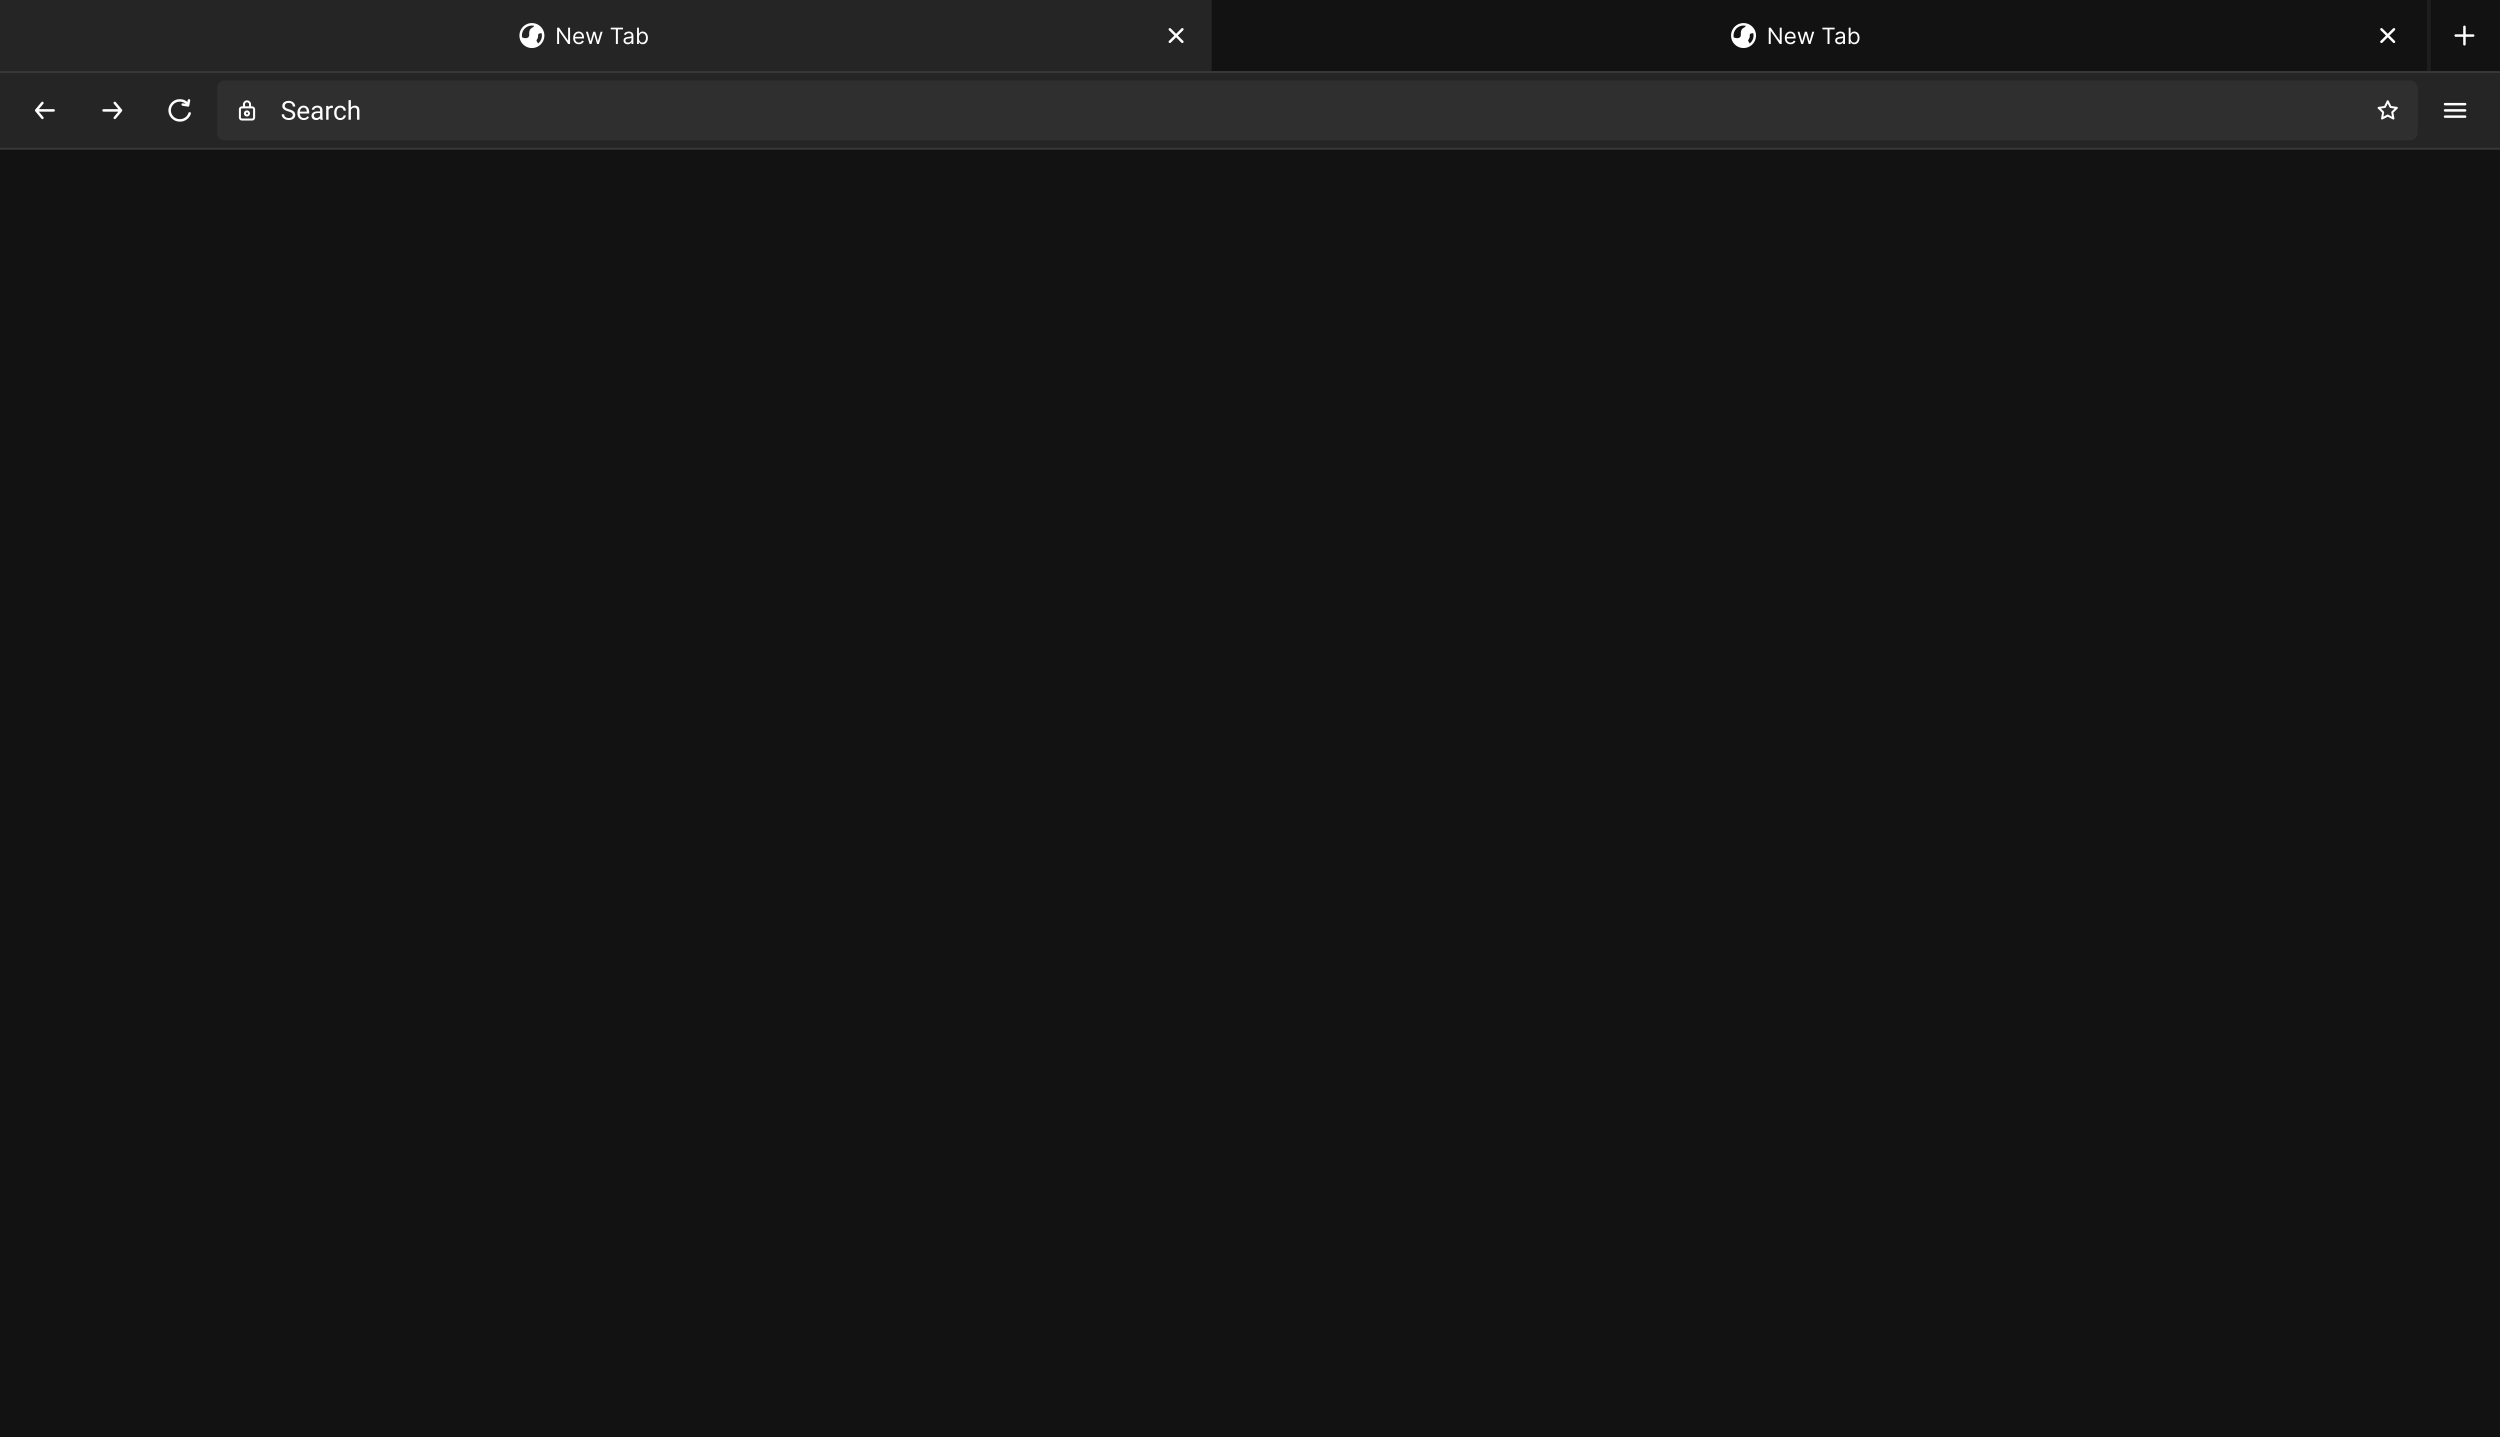 <svg xmlns="http://www.w3.org/2000/svg" width="1336" height="768" fill="none" viewBox="0 0 1336 768">
  <rect x="0" y="0" width="1336" height="768" fill="#808080" stroke="none"/>
  <g clip-path="url(#a)">
    <path fill="#121212" d="M0 0h1336v768H0z"/>
    <path fill="#252525" d="M-.5 38.5h1337v41H-.5z"/>
    <g clip-path="url(#b)">
      <path fill="#fff" d="M28.667 58.333H20.76l2.42-2.906a.668.668 0 0 0-1.027-.854l-3.333 4a.797.797 0 0 0-.06.1c0 .034 0 .054-.047.087a.664.664 0 0 0-.046.24c0 .082.016.164.046.24 0 .033 0 .053.047.087a.805.805 0 0 0 .06.1l3.333 4a.666.666 0 0 0 .94.086.666.666 0 0 0 .087-.94l-2.42-2.906h7.907a.667.667 0 0 0 0-1.334Z"/>
    </g>
    <g clip-path="url(#c)">
      <path fill="#fff" d="M55.333 59.667h7.907l-2.42 2.906a.668.668 0 0 0 1.027.854l3.333-4a.797.797 0 0 0 .06-.1c0-.034 0-.054.047-.087a.666.666 0 0 0 .046-.24.666.666 0 0 0-.046-.24c0-.033 0-.053-.047-.087a.805.805 0 0 0-.06-.1l-3.333-4a.668.668 0 0 0-1.027.854l2.42 2.906h-7.907a.667.667 0 0 0 0 1.334Z"/>
    </g>
    <g clip-path="url(#d)">
      <path fill="#fff" d="M101.533 59.953a.667.667 0 0 0-.833.434 4.76 4.76 0 0 1-4.58 3.28A4.734 4.734 0 0 1 91.333 59a4.734 4.734 0 0 1 4.787-4.667 4.84 4.84 0 0 1 3.1 1.114l-1.447-.24a.666.666 0 0 0-.757.814.668.668 0 0 0 .544.506l2.827.466h.113a.668.668 0 0 0 .227-.04.212.212 0 0 0 .066-.04.523.523 0 0 0 .134-.073l.06-.073c0-.034.06-.06.086-.1.027-.04 0-.067.034-.094a.858.858 0 0 0 .046-.12l.5-2.666a.674.674 0 0 0-.294-.694.682.682 0 0 0-.754.006.68.68 0 0 0-.285.434l-.18.967a6.14 6.14 0 0 0-4.02-1.5A6.067 6.067 0 0 0 90 59a6.066 6.066 0 0 0 6.12 6 6.08 6.08 0 0 0 5.88-4.213.67.67 0 0 0-.467-.834Z"/>
    </g>
    <rect width="1176" height="32" x="116" y="43" fill="#fff" fill-opacity=".05" rx="4"/>
    <g clip-path="url(#e)">
      <path fill="#fff" d="M134.708 56.833h-.541V55.81a2.168 2.168 0 0 0-3.699-1.532 2.168 2.168 0 0 0-.635 1.532v1.023h-.541a1.623 1.623 0 0 0-1.625 1.625v4.334a1.624 1.624 0 0 0 1.625 1.625h5.416a1.623 1.623 0 0 0 1.625-1.625v-4.334a1.624 1.624 0 0 0-1.625-1.625Zm-3.791-1.023A1.112 1.112 0 0 1 132 54.667a1.116 1.116 0 0 1 1.083 1.143v1.023h-2.166V55.81Zm4.333 6.982a.54.54 0 0 1-.542.541h-5.416a.54.54 0 0 1-.542-.541v-4.334a.54.54 0 0 1 .542-.541h5.416a.54.54 0 0 1 .542.541v4.334Z"/>
      <path fill="#fff" d="M132 59a1.626 1.626 0 1 0 0 3.251A1.626 1.626 0 0 0 132 59Zm0 2.167a.542.542 0 1 1 0-1.085.542.542 0 0 1 0 1.085Z"/>
    </g>
    <path fill="#fff" d="M156.46 61.484a1.61 1.61 0 0 0-.109-.615 1.177 1.177 0 0 0-.37-.492 2.883 2.883 0 0 0-.724-.417 10.186 10.186 0 0 0-1.162-.403 10.672 10.672 0 0 1-1.333-.486 4.66 4.66 0 0 1-1.019-.622 2.455 2.455 0 0 1-.649-.8 2.27 2.27 0 0 1-.226-1.032c0-.387.08-.745.239-1.073a2.52 2.52 0 0 1 .684-.854 3.324 3.324 0 0 1 1.073-.575 4.422 4.422 0 0 1 1.388-.205c.747 0 1.381.144 1.9.43.524.283.923.655 1.197 1.115a2.8 2.8 0 0 1 .41 1.463h-1.313a2 2 0 0 0-.239-.991 1.644 1.644 0 0 0-.725-.684c-.323-.169-.733-.253-1.23-.253-.469 0-.857.07-1.162.212a1.542 1.542 0 0 0-.684.574 1.566 1.566 0 0 0-.218.827c0 .21.043.402.129.575.092.168.231.326.417.471.192.146.433.28.725.404.296.123.649.241 1.06.355.565.16 1.052.337 1.462.533.411.196.748.417 1.012.663.269.242.467.518.595.828.132.305.198.651.198 1.039 0 .405-.082.772-.246 1.1a2.396 2.396 0 0 1-.704.841 3.394 3.394 0 0 1-1.101.54 5.085 5.085 0 0 1-1.422.185 4.93 4.93 0 0 1-1.36-.192 4.06 4.06 0 0 1-1.21-.574 3.012 3.012 0 0 1-.868-.943c-.214-.378-.321-.816-.321-1.313h1.312c0 .342.066.636.198.882.133.242.313.442.54.602.233.16.495.278.787.355.296.073.603.11.922.11.461 0 .85-.064 1.169-.192.319-.127.561-.31.725-.547a1.41 1.41 0 0 0 .253-.84Zm5.886 2.653c-.515 0-.982-.087-1.402-.26a3.187 3.187 0 0 1-1.073-.745 3.308 3.308 0 0 1-.683-1.135 4.15 4.15 0 0 1-.24-1.435v-.288c0-.601.089-1.137.267-1.606a3.6 3.6 0 0 1 .724-1.203 3.108 3.108 0 0 1 1.04-.745 2.982 2.982 0 0 1 1.203-.253c.528 0 .984.09 1.367.273.387.182.704.438.95.766.246.323.428.706.547 1.148a5.5 5.5 0 0 1 .178 1.436v.567H159.7v-1.032h4.259v-.096a3.162 3.162 0 0 0-.205-.957 1.72 1.72 0 0 0-.547-.765c-.251-.2-.592-.301-1.025-.301a1.72 1.72 0 0 0-1.415.718 2.675 2.675 0 0 0-.404.868 4.43 4.43 0 0 0-.143 1.182v.288c0 .35.048.68.143.99.101.306.244.575.431.807.191.233.421.415.69.547.274.132.584.199.93.199.447 0 .825-.092 1.135-.274a2.8 2.8 0 0 0 .813-.731l.766.608c-.16.242-.362.472-.608.69-.247.22-.55.397-.91.534-.355.136-.777.205-1.264.205Zm8.716-1.402v-3.807c0-.292-.06-.545-.178-.76a1.162 1.162 0 0 0-.52-.505c-.232-.118-.519-.178-.861-.178-.319 0-.599.055-.841.164a1.46 1.46 0 0 0-.56.431.94.94 0 0 0-.199.574h-1.264c0-.264.068-.526.205-.786a2.28 2.28 0 0 1 .588-.704 2.93 2.93 0 0 1 .929-.506 3.67 3.67 0 0 1 1.217-.191c.538 0 1.012.09 1.422.273.415.182.738.458.971.827.237.365.355.823.355 1.374v3.446c0 .246.021.508.062.786.045.278.111.517.198.718V64h-1.319a2.374 2.374 0 0 1-.151-.581 4.743 4.743 0 0 1-.054-.684Zm.218-3.22.014.89h-1.278c-.36 0-.682.029-.964.088-.283.055-.52.14-.711.253a1.205 1.205 0 0 0-.438.43c-.1.17-.15.368-.15.596 0 .232.052.444.157.635.105.192.262.344.472.458.214.11.476.164.786.164a2.125 2.125 0 0 0 1.729-.848c.178-.236.274-.467.288-.69l.54.609a1.846 1.846 0 0 1-.26.635 3.036 3.036 0 0 1-.568.67 3.06 3.06 0 0 1-.834.527 2.715 2.715 0 0 1-1.08.205c-.501 0-.941-.098-1.319-.294a2.256 2.256 0 0 1-.875-.786 2.082 2.082 0 0 1-.308-1.115c0-.396.078-.745.233-1.045a2.02 2.02 0 0 1 .67-.76 3.17 3.17 0 0 1 1.053-.464c.41-.105.868-.157 1.374-.157h1.469Zm4.3-1.75V64h-1.265v-7.397h1.231l.034 1.163Zm2.311-1.203-.007 1.176a1.82 1.82 0 0 0-.301-.04 3.196 3.196 0 0 0-.314-.014c-.292 0-.55.045-.773.136a1.604 1.604 0 0 0-.567.383 1.84 1.84 0 0 0-.369.588c-.087.223-.144.47-.171.738l-.356.205c0-.446.043-.866.13-1.257.091-.392.23-.739.417-1.04.187-.305.424-.542.711-.71.292-.174.638-.26 1.039-.26.091 0 .196.011.315.034.118.018.2.039.246.062Zm3.992 6.536c.301 0 .579-.062.834-.185a1.72 1.72 0 0 0 .629-.506 1.41 1.41 0 0 0 .28-.745h1.203a2.26 2.26 0 0 1-.444 1.224 3.032 3.032 0 0 1-1.06.909 3.072 3.072 0 0 1-1.442.342c-.556 0-1.042-.098-1.456-.294a2.895 2.895 0 0 1-1.026-.807 3.606 3.606 0 0 1-.608-1.176 4.968 4.968 0 0 1-.198-1.415v-.287c0-.497.066-.966.198-1.408.137-.447.339-.84.608-1.183.274-.341.616-.61 1.026-.806.414-.196.9-.294 1.456-.294.579 0 1.084.118 1.517.355a2.61 2.61 0 0 1 1.019.957c.251.401.387.857.41 1.367h-1.203a1.817 1.817 0 0 0-.26-.827 1.621 1.621 0 0 0-.601-.588 1.684 1.684 0 0 0-.882-.225c-.388 0-.713.077-.978.232a1.72 1.72 0 0 0-.622.615c-.15.256-.26.54-.328.855-.064.31-.096.627-.096.95v.287c0 .324.032.643.096.957.064.315.171.6.321.855.155.255.363.46.622.615.265.15.593.226.985.226Zm5.633-9.598V64h-1.265V53.5h1.265Zm-.301 6.522-.527-.021c.005-.506.08-.973.226-1.401.146-.433.351-.81.615-1.128a2.746 2.746 0 0 1 2.167-1.005c.365 0 .693.05.985.15.291.096.54.25.745.465.209.214.369.492.478.834.11.337.164.75.164 1.237V64h-1.271v-4.86c0-.388-.057-.698-.171-.93a1.05 1.05 0 0 0-.499-.513c-.219-.11-.488-.164-.807-.164-.314 0-.601.066-.861.198a2.065 2.065 0 0 0-.663.547 2.763 2.763 0 0 0-.581 1.744Z"/>
    <g clip-path="url(#f)">
      <path fill="#fff" d="M1279.01 63.875c-.08 0-.17-.02-.25-.06L1276 62.37l-2.76 1.446a.537.537 0 0 1-.57-.042.516.516 0 0 1-.19-.235.503.503 0 0 1-.03-.297l.54-3.05-2.23-2.166a.503.503 0 0 1-.14-.252.57.57 0 0 1 .01-.29.581.581 0 0 1 .16-.247.58.58 0 0 1 .28-.121l3.08-.45 1.36-2.778a.64.64 0 0 1 .2-.223.565.565 0 0 1 .29-.083c.1 0 .2.029.29.083a.64.64 0 0 1 .2.223l1.37 2.773 3.09.45c.1.014.2.056.27.121a.52.52 0 0 1 .03.789l-2.23 2.166.54 3.05c.02.101.01.206-.03.302a.497.497 0 0 1-.18.24.557.557 0 0 1-.34.097Zm-3.01-2.654c.09-.002.17.018.25.06l2.04 1.083-.39-2.28a.575.575 0 0 1 .02-.261c.03-.084.07-.16.14-.222l1.62-1.587-2.27-.336a.564.564 0 0 1-.39-.303l-1.02-2.031-1.02 2.031a.565.565 0 0 1-.17.196.526.526 0 0 1-.24.096l-2.28.336 1.63 1.587c.06.062.11.138.14.222.03.084.03.173.02.26l-.39 2.254 2.04-1.084a.49.49 0 0 1 .27-.021Z"/>
    </g>
    <g clip-path="url(#g)">
      <path fill="#fff" d="M1317.37 58.333h-10.74a.63.63 0 0 0-.63.634v.066c0 .35.28.634.63.634h10.74a.63.63 0 0 0 .63-.634v-.066a.63.63 0 0 0-.63-.634Zm0 3.334h-10.74a.63.63 0 0 0-.63.633v.067c0 .35.28.633.63.633h10.74a.63.63 0 0 0 .63-.633V62.3a.63.63 0 0 0-.63-.633Zm0-6.667h-10.74a.63.63 0 0 0-.63.633v.067c0 .35.28.633.63.633h10.74a.63.63 0 0 0 .63-.633v-.067a.63.63 0 0 0-.63-.633Z"/>
    </g>
    <path stroke="#383838" d="M-.5 38.5h1337v41H-.5z"/>
    <g clip-path="url(#h)">
      <g clip-path="url(#i)">
        <path fill="#252525" d="M0 0h647.5v38H0z"/>
        <g clip-path="url(#j)">
          <g clip-path="url(#k)">
            <path fill="#fff" d="M284.25 12.333a6.667 6.667 0 1 0 0 13.335 6.667 6.667 0 0 0 0-13.335Zm0 1.334c.402.002.802.05 1.193.14-.116.261-.294.49-.52.666-.146.114-.306.207-.466.307a3.04 3.04 0 0 0-1.234 1.113 4.326 4.326 0 0 0-.413 2.2c0 .907 0 1.44-.633 1.914-.914.713-2.307.313-3.174-.047a5.334 5.334 0 0 1 5.247-6.293Zm3.26 9.546a4.507 4.507 0 0 0-.42-.76c-.073-.106-.147-.213-.213-.326-.26-.454-.167-.667.253-1.334l.067-.113c.27-.496.404-1.055.386-1.62 0-.224.02-.447.06-.667.107-.486 1.14-.62 1.78-.666a5.29 5.29 0 0 1-1.906 5.52l-.007-.034Z"/>
          </g>
          <path fill="#fff" d="M304.643 14.773V23.5h-1.022l-4.756-6.852h-.085V23.5h-1.057v-8.727h1.023l4.772 6.869h.086v-6.87h1.039Zm4.723 8.863c-.631 0-1.175-.139-1.632-.417a2.8 2.8 0 0 1-1.053-1.176c-.244-.506-.366-1.094-.366-1.765 0-.67.122-1.261.366-1.772a2.887 2.887 0 0 1 1.032-1.202c.443-.29.96-.435 1.551-.435.341 0 .677.057 1.01.17.332.114.635.3.907.555.273.253.49.588.652 1.005.162.418.243.932.243 1.543v.426h-5.045v-.87h4.022c0-.369-.073-.698-.221-.988a1.67 1.67 0 0 0-.622-.686 1.744 1.744 0 0 0-.946-.251c-.401 0-.747.1-1.04.298a1.96 1.96 0 0 0-.669.767 2.257 2.257 0 0 0-.235 1.014v.58c0 .494.086.913.256 1.257.173.34.414.6.72.78.307.176.664.264 1.07.264a2.2 2.2 0 0 0 .716-.11c.216-.078.402-.191.558-.342.156-.153.277-.343.362-.57l.972.272c-.102.33-.274.62-.516.87-.241.246-.539.44-.895.579a3.316 3.316 0 0 1-1.197.204Zm5.723-.136-1.994-6.546h1.056l1.415 5.012h.068l1.398-5.012h1.074l1.381 4.995h.068l1.415-4.995h1.056l-1.994 6.546h-.988l-1.432-5.028h-.103l-1.431 5.028h-.989Zm11.301-7.79v-.937h6.546v.937h-2.745v7.79h-1.057v-7.79h-2.744Zm9.076 7.943c-.415 0-.791-.078-1.13-.234a1.939 1.939 0 0 1-.805-.686c-.199-.301-.298-.665-.298-1.091 0-.375.074-.679.221-.912a1.57 1.57 0 0 1 .593-.554 3.12 3.12 0 0 1 .818-.298 10.1 10.1 0 0 1 .908-.162c.397-.051.72-.09.967-.115.25-.029.432-.075.545-.14.117-.066.175-.18.175-.342v-.034c0-.42-.115-.747-.345-.98-.227-.233-.573-.35-1.036-.35-.48 0-.856.106-1.129.316-.273.21-.464.435-.575.673l-.955-.34c.171-.398.398-.708.682-.93.287-.224.6-.38.938-.468a3.888 3.888 0 0 1 1.005-.137c.211 0 .452.026.725.077.275.048.541.15.797.303.258.153.473.385.643.694.171.31.256.725.256 1.244V23.5h-1.006v-.886h-.051a1.768 1.768 0 0 1-.341.456 1.97 1.97 0 0 1-.635.413c-.264.114-.587.17-.967.17Zm.153-.903c.398 0 .733-.078 1.006-.234a1.597 1.597 0 0 0 .835-1.385v-.92c-.043.05-.136.097-.281.14-.142.04-.307.075-.495.106a22.013 22.013 0 0 1-.963.128 3.91 3.91 0 0 0-.733.166 1.263 1.263 0 0 0-.545.337c-.136.148-.205.35-.205.605 0 .35.13.614.388.793.262.176.593.264.993.264Zm4.819.75v-8.727h1.005v3.221h.086c.073-.113.176-.258.306-.434.134-.18.324-.338.571-.478.25-.142.588-.213 1.015-.213.551 0 1.037.138 1.457.414.42.275.749.666.984 1.171.236.506.354 1.103.354 1.79 0 .694-.118 1.294-.354 1.803-.235.506-.562.898-.98 1.176a2.56 2.56 0 0 1-1.444.413c-.421 0-.757-.07-1.01-.208a1.867 1.867 0 0 1-.584-.482 6.261 6.261 0 0 1-.315-.452h-.12V23.5h-.971Zm.988-3.273c0 .495.073.93.218 1.308.145.375.356.67.635.883.278.21.619.315 1.022.315.421 0 .772-.11 1.053-.332.284-.225.497-.526.639-.904a3.54 3.54 0 0 0 .217-1.27c0-.46-.071-.875-.213-1.244a1.922 1.922 0 0 0-.635-.882c-.281-.219-.635-.328-1.061-.328-.409 0-.753.103-1.031.31a1.87 1.87 0 0 0-.631.862c-.142.366-.213.794-.213 1.282Z"/>
        </g>
        <g clip-path="url(#l)">
          <g clip-path="url(#m)">
            <path fill="#fff" d="m629.44 19 2.867-2.86a.672.672 0 0 0 0-.947.671.671 0 0 0-.947 0l-2.86 2.867-2.86-2.867a.67.67 0 0 0-.947.947L627.56 19l-2.867 2.86a.677.677 0 0 0-.197.473.677.677 0 0 0 .671.67.663.663 0 0 0 .473-.196l2.86-2.867 2.86 2.867a.669.669 0 1 0 .947-.947L629.44 19Z"/>
          </g>
        </g>
        <g clip-path="url(#n)">
          <g clip-path="url(#o)">
            <path fill="#fff" d="M931.75 12.333a6.667 6.667 0 1 0 0 13.335 6.667 6.667 0 0 0 0-13.335Zm0 1.334c.402.002.802.05 1.193.14-.116.261-.294.49-.52.666-.146.114-.306.207-.466.307a3.04 3.04 0 0 0-1.234 1.113 4.326 4.326 0 0 0-.413 2.2c0 .907 0 1.44-.633 1.914-.914.713-2.307.313-3.174-.047a5.334 5.334 0 0 1 5.247-6.293Zm3.26 9.546a4.507 4.507 0 0 0-.42-.76c-.073-.106-.147-.213-.213-.326-.26-.454-.167-.667.253-1.334l.067-.113c.27-.496.404-1.055.386-1.62 0-.224.02-.447.06-.667.107-.486 1.14-.62 1.78-.666a5.29 5.29 0 0 1-1.906 5.52l-.007-.034Z"/>
          </g>
          <path fill="#fff" d="M952.143 14.773V23.5h-1.022l-4.756-6.852h-.085V23.5h-1.057v-8.727h1.023l4.772 6.869h.086v-6.87h1.039Zm4.723 8.863c-.631 0-1.175-.139-1.632-.417a2.8 2.8 0 0 1-1.053-1.176c-.244-.506-.366-1.094-.366-1.765 0-.67.122-1.261.366-1.772a2.887 2.887 0 0 1 1.032-1.202c.443-.29.96-.435 1.551-.435.341 0 .677.057 1.01.17.332.114.635.3.907.555.273.253.49.588.652 1.005.162.418.243.932.243 1.543v.426h-5.045v-.87h4.022c0-.369-.073-.698-.221-.988a1.67 1.67 0 0 0-.622-.686 1.744 1.744 0 0 0-.946-.251c-.401 0-.747.1-1.04.298a1.96 1.96 0 0 0-.669.767 2.257 2.257 0 0 0-.235 1.014v.58c0 .494.086.913.256 1.257.173.34.414.6.72.78.307.176.664.264 1.07.264a2.2 2.2 0 0 0 .716-.11c.216-.078.402-.191.558-.342.156-.153.277-.343.362-.57l.972.272c-.102.33-.274.62-.516.87-.241.246-.539.44-.895.579a3.316 3.316 0 0 1-1.197.204Zm5.723-.136-1.994-6.546h1.056l1.415 5.012h.068l1.398-5.012h1.074l1.381 4.995h.068l1.415-4.995h1.056l-1.994 6.546h-.988l-1.432-5.028h-.103l-1.431 5.028h-.989Zm11.301-7.79v-.937h6.546v.937h-2.745v7.79h-1.057v-7.79h-2.744Zm9.076 7.943c-.415 0-.791-.078-1.13-.234a1.939 1.939 0 0 1-.805-.686c-.199-.301-.298-.665-.298-1.091 0-.375.074-.679.221-.912a1.57 1.57 0 0 1 .593-.554 3.12 3.12 0 0 1 .818-.298 10.1 10.1 0 0 1 .908-.162c.397-.051.72-.09.967-.115.25-.029.432-.075.545-.14.117-.066.175-.18.175-.342v-.034c0-.42-.115-.747-.345-.98-.227-.233-.573-.35-1.036-.35-.48 0-.856.106-1.129.316-.273.21-.464.435-.575.673l-.955-.34c.171-.398.398-.708.682-.93.287-.224.6-.38.938-.468a3.888 3.888 0 0 1 1.005-.137c.211 0 .452.026.725.077.275.048.541.15.797.303.258.153.473.385.643.694.171.31.256.725.256 1.244V23.5h-1.006v-.886h-.051a1.768 1.768 0 0 1-.341.456 1.97 1.97 0 0 1-.635.413c-.264.114-.587.17-.967.17Zm.153-.903c.398 0 .733-.078 1.006-.234a1.597 1.597 0 0 0 .835-1.385v-.92c-.043.05-.136.097-.281.14-.142.04-.307.075-.495.106a22.013 22.013 0 0 1-.963.128 3.91 3.91 0 0 0-.733.166 1.263 1.263 0 0 0-.545.337c-.136.148-.205.35-.205.605 0 .35.13.614.388.793.262.176.593.264.993.264Zm4.819.75v-8.727h1.005v3.221h.086c.073-.113.176-.258.306-.434.134-.18.324-.338.571-.478.25-.142.588-.213 1.015-.213.551 0 1.037.138 1.457.414.42.275.749.666.984 1.171.236.506.354 1.103.354 1.79 0 .694-.118 1.294-.354 1.803-.235.506-.562.898-.98 1.176a2.56 2.56 0 0 1-1.444.413c-.421 0-.757-.07-1.01-.208a1.867 1.867 0 0 1-.584-.482 6.261 6.261 0 0 1-.315-.452h-.12V23.5h-.971Zm.988-3.273c0 .495.073.93.218 1.308.145.375.356.67.635.883.278.21.619.315 1.022.315.421 0 .772-.11 1.053-.332.284-.225.497-.526.639-.904a3.54 3.54 0 0 0 .217-1.27c0-.46-.071-.875-.213-1.244a1.922 1.922 0 0 0-.635-.882c-.281-.219-.635-.328-1.061-.328-.409 0-.753.103-1.031.31a1.87 1.87 0 0 0-.631.862c-.142.366-.213.794-.213 1.282Z"/>
        </g>
        <g clip-path="url(#p)">
          <g clip-path="url(#q)">
            <path fill="#fff" d="m1276.94 19 2.87-2.86a.688.688 0 0 0 0-.947.689.689 0 0 0-.48-.196.68.68 0 0 0-.47.196L1276 18.06l-2.86-2.867a.683.683 0 0 0-.47-.196c-.18 0-.35.07-.48.196a.688.688 0 0 0 0 .947l2.87 2.86-2.87 2.86a.63.63 0 0 0-.14.217.568.568 0 0 0-.05.256c0 .088.01.176.05.257a.63.63 0 0 0 .36.363.672.672 0 0 0 .73-.146l2.86-2.867 2.86 2.867a.67.67 0 0 0 1.09-.217.568.568 0 0 0 .05-.257.568.568 0 0 0-.05-.256.63.63 0 0 0-.14-.217l-2.87-2.86Z"/>
          </g>
        </g>
      </g>
      <g clip-path="url(#r)">
        <path fill="#fff" d="M1321.67 18.333h-4v-4a.651.651 0 0 0-.2-.471.65.65 0 0 0-.47-.195.65.65 0 0 0-.47.195.651.651 0 0 0-.2.471v4h-4a.68.68 0 0 0-.47.196.683.683 0 0 0 0 .942c.13.125.3.196.47.196h4v4c0 .176.07.346.2.471a.65.65 0 0 0 .47.195c.18 0 .35-.07.47-.195.13-.125.2-.295.2-.471v-4h4c.17 0 .34-.07.47-.196a.683.683 0 0 0 0-.942.685.685 0 0 0-.47-.196Z"/>
      </g>
      <path fill="#1E1E1E" d="M1299 38V0h-2v38h2Z" mask="url(#path-27-inside-1_1_3)"/>
    </g>
    <path stroke="#383838" d="M-.5-.5h1337v39H-.5z"/>
  </g>
  <defs>
    <clipPath id="a">
      <path fill="#fff" d="M0 0h1336v768H0z"/>
    </clipPath>
    <clipPath id="b">
      <path fill="#fff" d="M0 0h16v16H0z" transform="translate(16 51)"/>
    </clipPath>
    <clipPath id="c">
      <path fill="#fff" d="M0 0h16v16H0z" transform="rotate(180 34 33.5)"/>
    </clipPath>
    <clipPath id="d">
      <path fill="#fff" d="M0 0h16v16H0z" transform="translate(88 51)"/>
    </clipPath>
    <clipPath id="e">
      <path fill="#fff" d="M0 0h13v13H0z" transform="translate(125.5 52.5)"/>
    </clipPath>
    <clipPath id="f">
      <path fill="#fff" d="M0 0h13v13H0z" transform="translate(1269.5 52.5)"/>
    </clipPath>
    <clipPath id="g">
      <path fill="#fff" d="M0 0h16v16H0z" transform="translate(1304 51)"/>
    </clipPath>
    <clipPath id="h">
      <path fill="#fff" d="M0 0h1336v38H0z"/>
    </clipPath>
    <clipPath id="i">
      <path fill="#fff" d="M0 0h1295v38H0z"/>
    </clipPath>
    <clipPath id="j">
      <path fill="#fff" d="M0 0h71v16H0z" transform="translate(276.25 11)"/>
    </clipPath>
    <clipPath id="k">
      <path fill="#fff" d="M0 0h16v16H0z" transform="translate(276.25 11)"/>
    </clipPath>
    <clipPath id="l">
      <path fill="#fff" d="M0 0h16v16H0z" transform="translate(620.5 11)"/>
    </clipPath>
    <clipPath id="m">
      <path fill="#fff" d="M0 0h16v16H0z" transform="translate(620.5 11)"/>
    </clipPath>
    <clipPath id="n">
      <path fill="#fff" d="M0 0h71v16H0z" transform="translate(923.75 11)"/>
    </clipPath>
    <clipPath id="o">
      <path fill="#fff" d="M0 0h16v16H0z" transform="translate(923.75 11)"/>
    </clipPath>
    <clipPath id="p">
      <path fill="#fff" d="M0 0h16v16H0z" transform="translate(1268 11)"/>
    </clipPath>
    <clipPath id="q">
      <path fill="#fff" d="M0 0h16v16H0z" transform="translate(1268 11)"/>
    </clipPath>
    <clipPath id="r">
      <path fill="#fff" d="M0 0h16v16H0z" transform="translate(1309 11)"/>
    </clipPath>
  </defs>
</svg>
